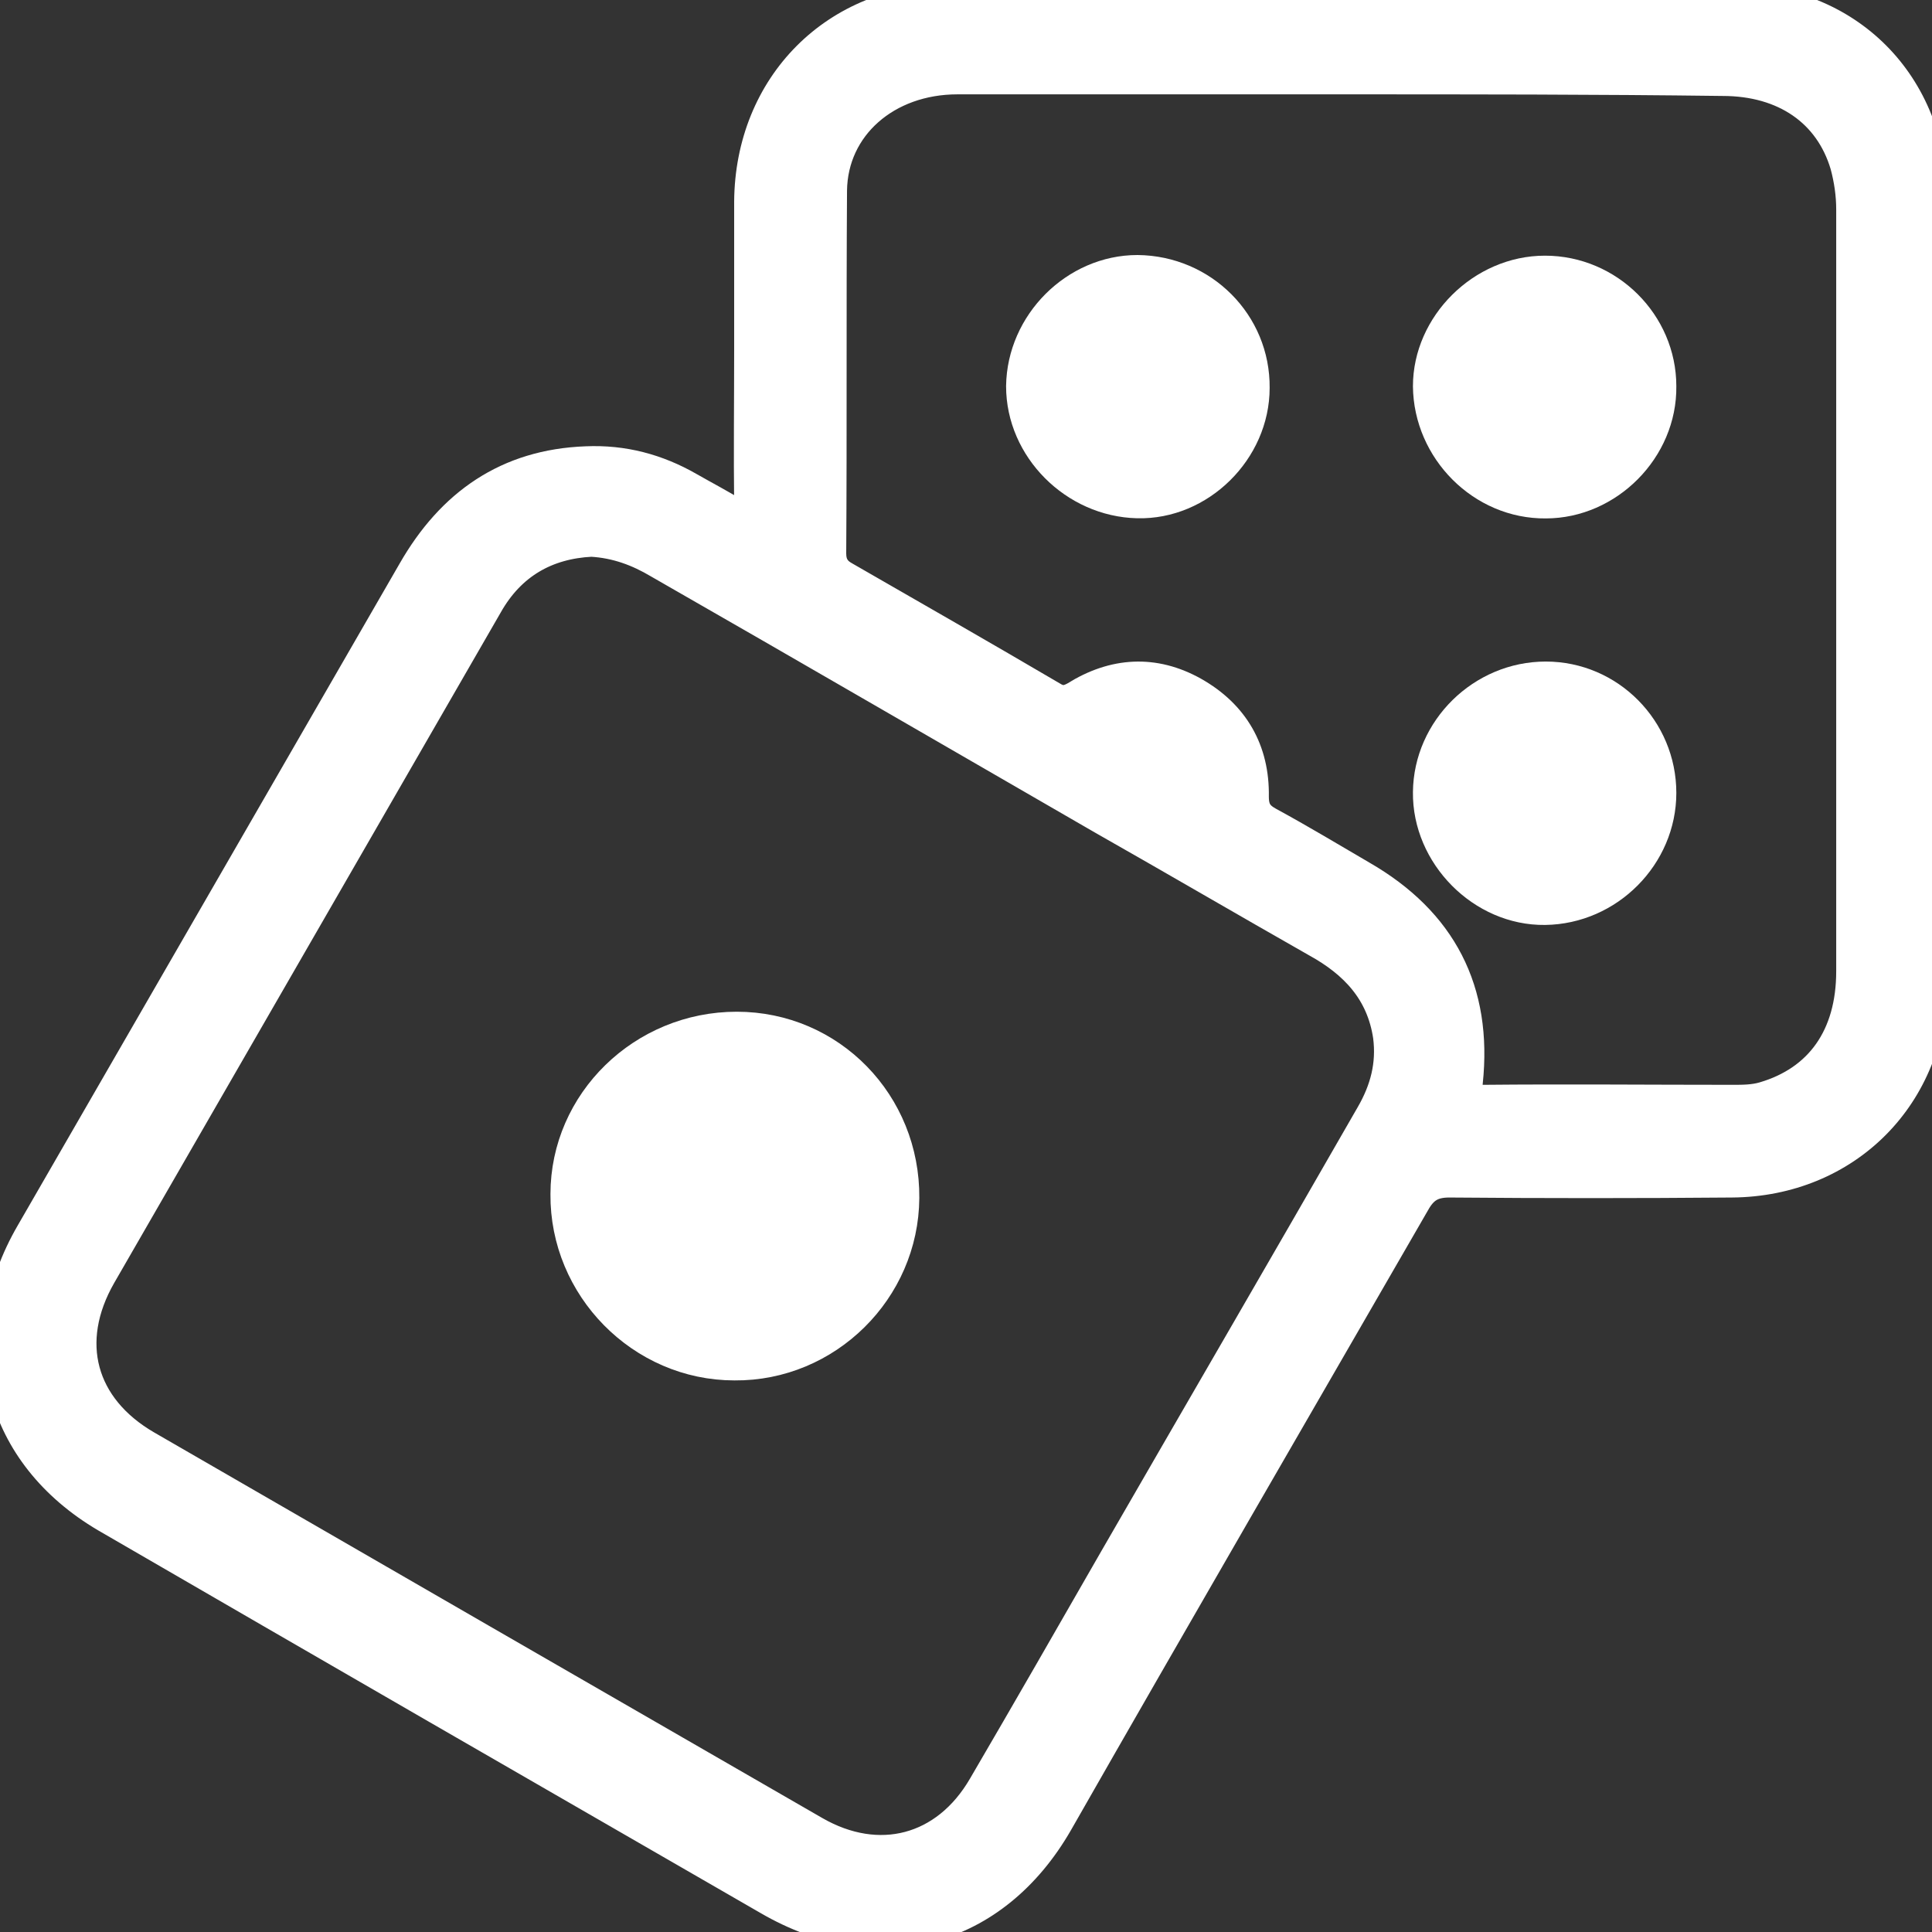<svg width="12" height="12" viewBox="0 0 12 12" fill="none" xmlns="http://www.w3.org/2000/svg">
<rect x="0" y="0" width="12" height="12" fill="#333333" stroke="none"/>
<g clip-path="url(#clip0_0_75)">
<path d="M8.342 0C9.147 0 9.947 0 10.752 0C11.472 0 11.996 0.524 11.996 1.249C11.996 2.862 11.996 4.476 11.996 6.089C11.996 6.8 11.467 7.333 10.756 7.338C10.172 7.343 9.587 7.343 9.002 7.338C8.894 7.338 8.834 7.375 8.782 7.469C8.043 8.75 7.299 10.032 6.565 11.318C6.172 12.001 5.456 12.193 4.773 11.795C3.402 11.005 2.031 10.214 0.66 9.419C0.001 9.031 -0.186 8.32 0.197 7.661C0.988 6.29 1.779 4.92 2.569 3.55C2.808 3.133 3.154 2.89 3.641 2.872C3.87 2.862 4.08 2.918 4.277 3.031C4.375 3.087 4.473 3.138 4.572 3.199C4.642 3.246 4.66 3.227 4.66 3.143C4.656 2.82 4.66 2.497 4.66 2.175C4.66 1.866 4.66 1.557 4.66 1.253C4.665 0.533 5.194 0 5.91 0C6.724 0 7.533 0 8.342 0ZM3.673 3.358C3.393 3.372 3.168 3.498 3.023 3.755C2.223 5.144 1.423 6.529 0.623 7.918C0.384 8.334 0.497 8.746 0.908 8.984C2.293 9.784 3.678 10.584 5.058 11.379C5.456 11.608 5.877 11.5 6.111 11.098C6.387 10.626 6.658 10.153 6.929 9.681C7.458 8.764 7.991 7.848 8.52 6.926C8.609 6.772 8.651 6.613 8.628 6.435C8.586 6.155 8.417 5.977 8.179 5.846C7.734 5.593 7.294 5.336 6.85 5.084C5.933 4.555 5.016 4.022 4.094 3.494C3.968 3.419 3.832 3.367 3.673 3.358ZM8.333 0.486C7.538 0.486 6.742 0.486 5.947 0.486C5.503 0.486 5.166 0.781 5.161 1.183C5.156 1.936 5.161 2.689 5.156 3.437C5.156 3.508 5.184 3.554 5.245 3.587C5.676 3.835 6.101 4.078 6.532 4.331C6.583 4.363 6.625 4.363 6.681 4.331C6.92 4.181 7.168 4.167 7.411 4.303C7.659 4.443 7.786 4.663 7.781 4.948C7.781 5.032 7.809 5.074 7.879 5.112C8.076 5.219 8.263 5.332 8.455 5.444C8.95 5.729 9.17 6.155 9.11 6.721C9.1 6.823 9.133 6.838 9.217 6.838C9.732 6.833 10.246 6.838 10.761 6.838C10.826 6.838 10.892 6.838 10.957 6.819C11.308 6.716 11.505 6.44 11.505 6.033C11.505 4.457 11.505 2.876 11.505 1.3C11.505 1.207 11.491 1.113 11.467 1.024C11.369 0.692 11.088 0.496 10.7 0.496C9.919 0.486 9.128 0.486 8.333 0.486Z" fill="white" stroke="white" stroke-width="0.2"/>
<path d="M4.576 6.384C5.156 6.384 5.615 6.856 5.61 7.441C5.606 8.011 5.133 8.479 4.562 8.474C3.987 8.474 3.514 7.993 3.519 7.417C3.519 6.847 3.996 6.384 4.576 6.384Z" fill="white" stroke="white" stroke-width="0.2"/>
<path d="M9.601 4.209C9.994 4.209 10.312 4.532 10.312 4.925C10.312 5.313 9.989 5.64 9.596 5.645C9.208 5.65 8.871 5.308 8.876 4.92C8.88 4.532 9.208 4.209 9.601 4.209Z" fill="white" stroke="white" stroke-width="0.2"/>
<path d="M7.786 2.409C7.786 2.797 7.449 3.129 7.065 3.119C6.677 3.11 6.349 2.783 6.349 2.399C6.354 2.011 6.682 1.684 7.065 1.684C7.468 1.688 7.79 2.011 7.786 2.409Z" fill="white" stroke="white" stroke-width="0.2"/>
<path d="M9.596 1.688C9.989 1.688 10.312 2.011 10.312 2.399C10.317 2.788 9.985 3.12 9.601 3.12C9.208 3.124 8.88 2.792 8.876 2.399C8.876 2.021 9.208 1.688 9.596 1.688Z" fill="white" stroke="white" stroke-width="0.2"/>
</g>
<defs>
<clipPath id="clip0_0_75">
<rect width="12" height="12" fill="white"/>
</clipPath>
</defs>
</svg>
